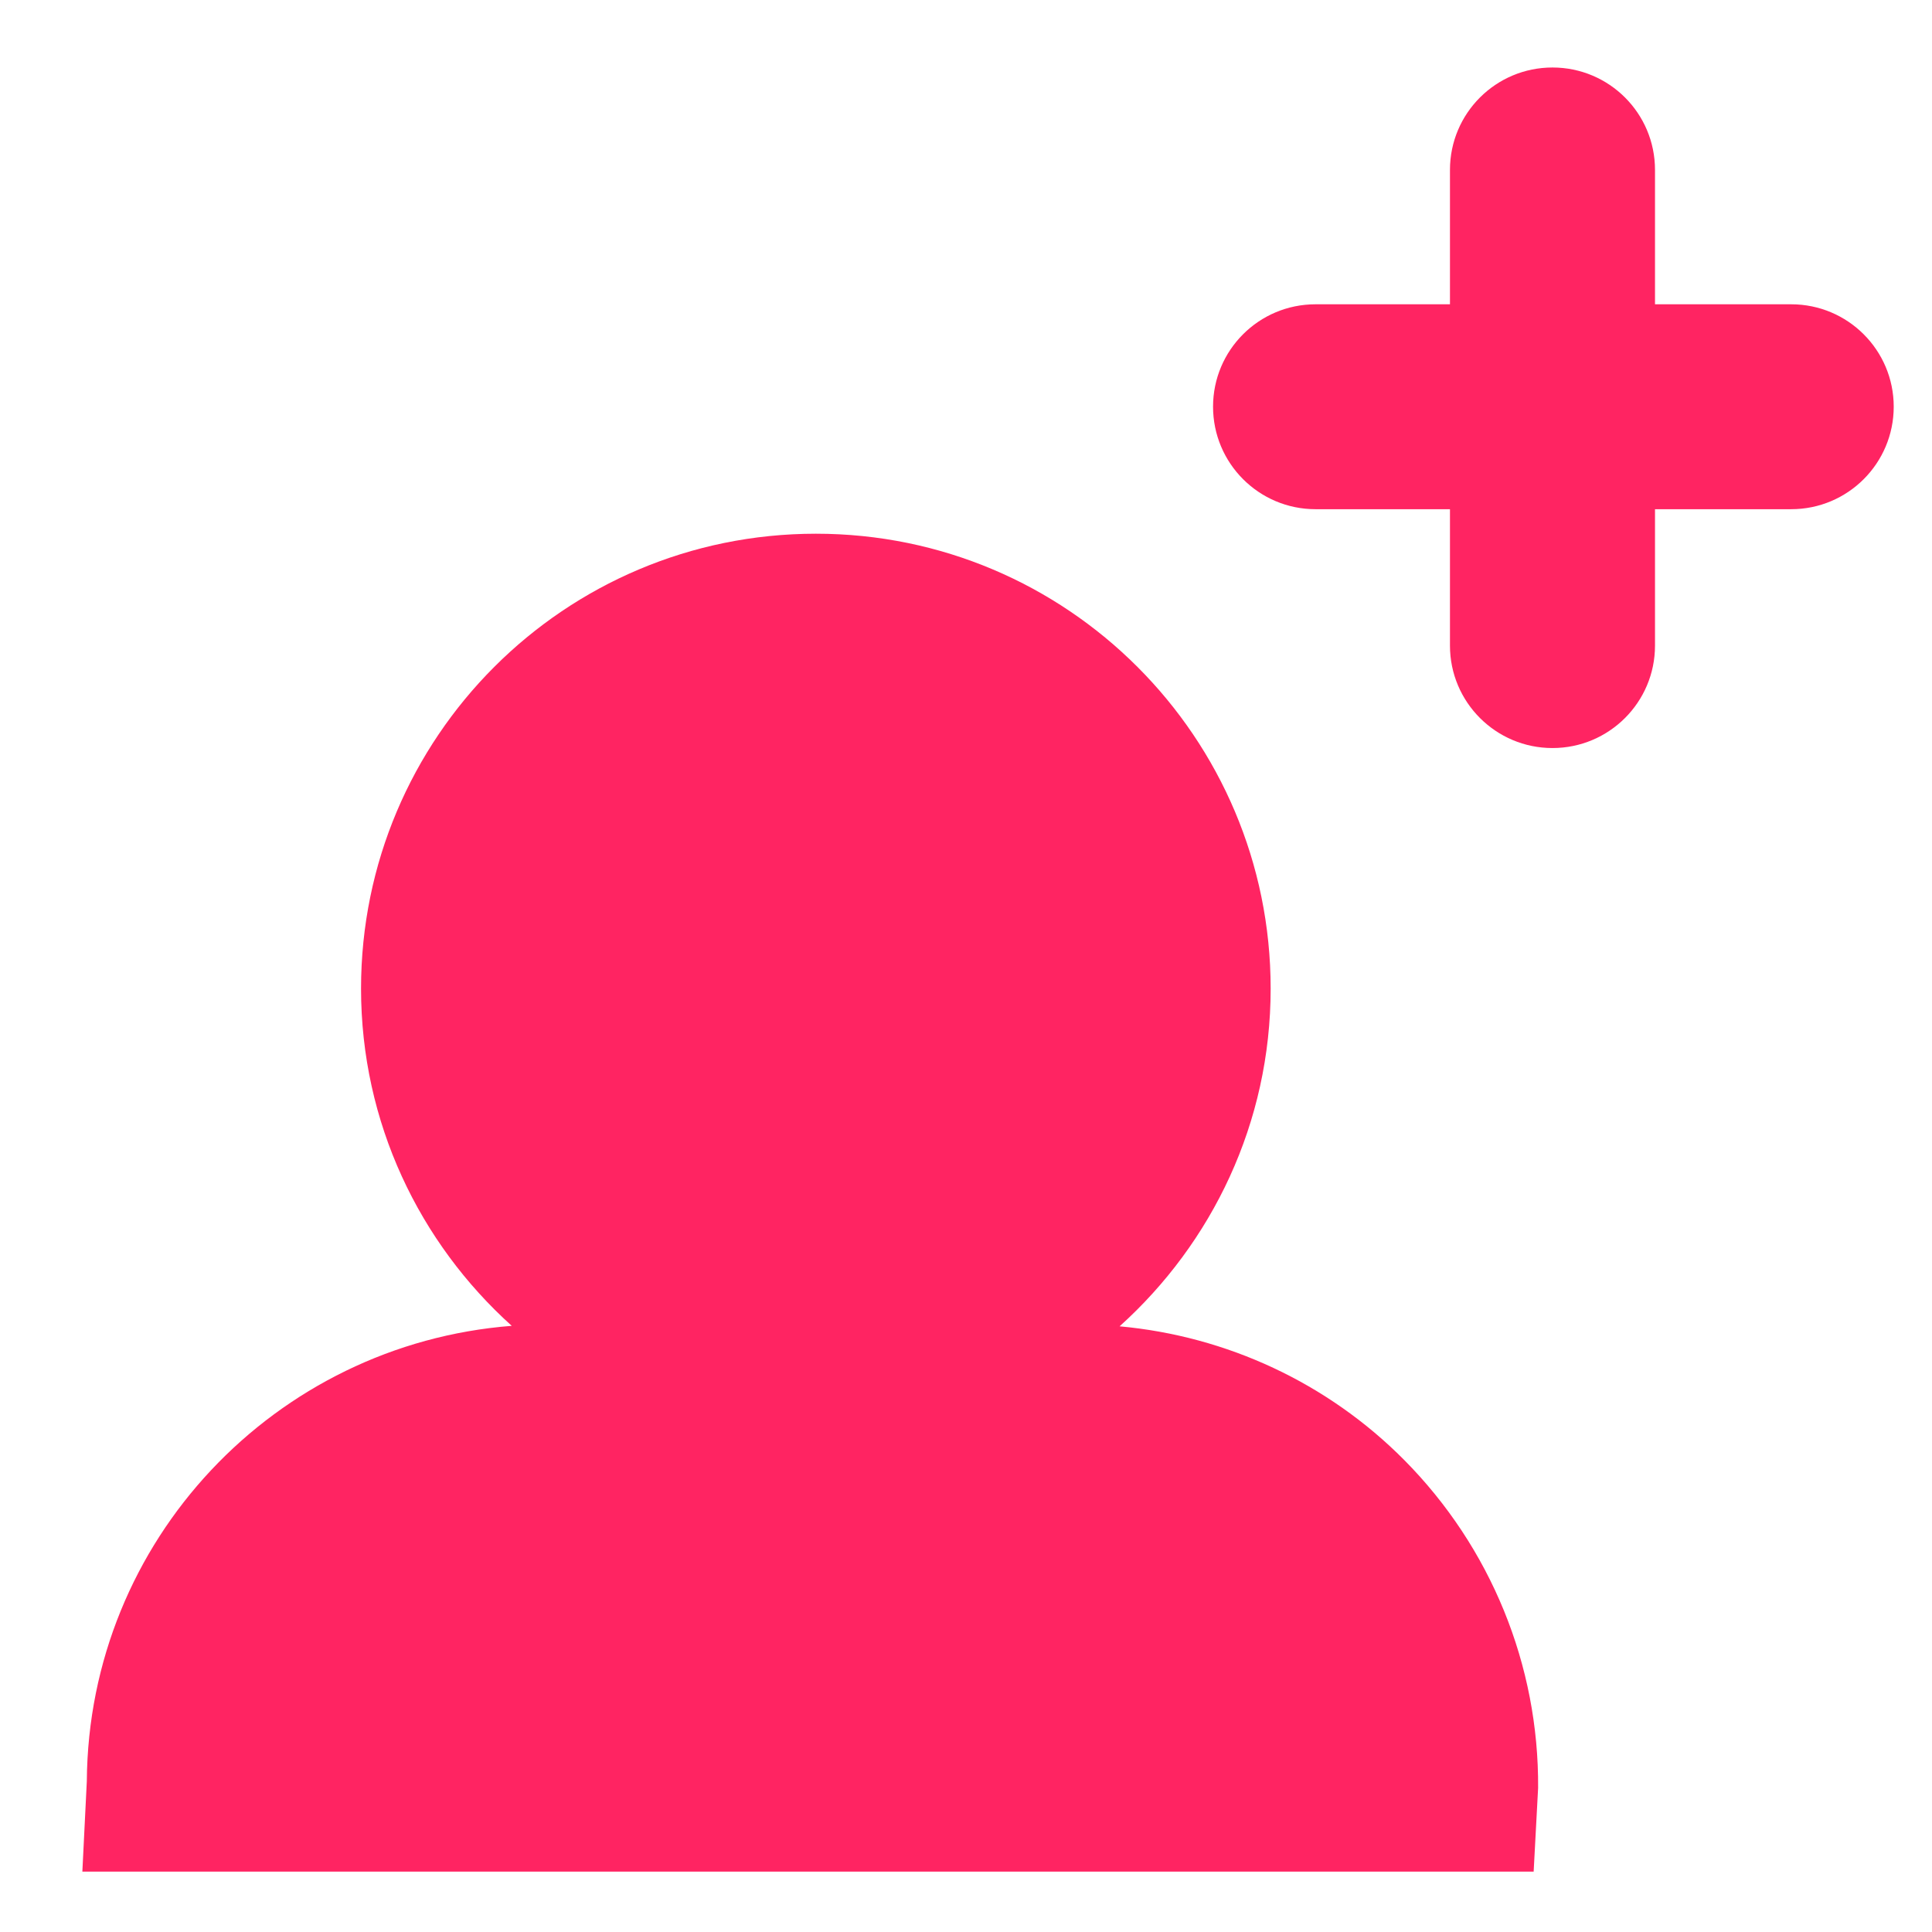 <svg width="16" height="16" viewBox="0 0 16 16" fill="none" xmlns="http://www.w3.org/2000/svg">
<g clip-path="url(#clip0)">
<path d="M9.272 10.984C10.038 10.294 10.523 9.299 10.523 8.187C10.523 6.106 8.837 4.42 6.757 4.42C4.676 4.42 2.99 6.106 2.99 8.187C2.99 9.297 3.474 10.292 4.238 10.98C2.28 11.132 0.733 12.755 0.719 14.751L0.682 15.501H6.408H12.701L12.738 14.807C12.745 13.79 12.346 12.814 11.629 12.091C10.996 11.453 10.16 11.065 9.272 10.984Z" fill="#FF2462"/>
<path d="M12.008 4.217V5.347C12.008 5.815 12.388 6.195 12.857 6.195C13.326 6.195 13.706 5.815 13.706 5.347V4.217H14.834C15.303 4.217 15.683 3.837 15.683 3.368C15.683 2.9 15.303 2.52 14.834 2.52H13.706V1.407C13.706 0.938 13.326 0.559 12.857 0.559C12.388 0.559 12.008 0.938 12.008 1.407V2.52H10.895C10.425 2.52 10.046 2.9 10.046 3.368C10.046 3.836 10.425 4.217 10.895 4.217L12.008 4.217Z" fill="#FF2462"/>
</g>
<defs>
<clipPath id="clip0">
<rect width="15" height="15" fill="white" transform="translate(0.682 0.5)"/>
</clipPath>
</defs>
</svg>
